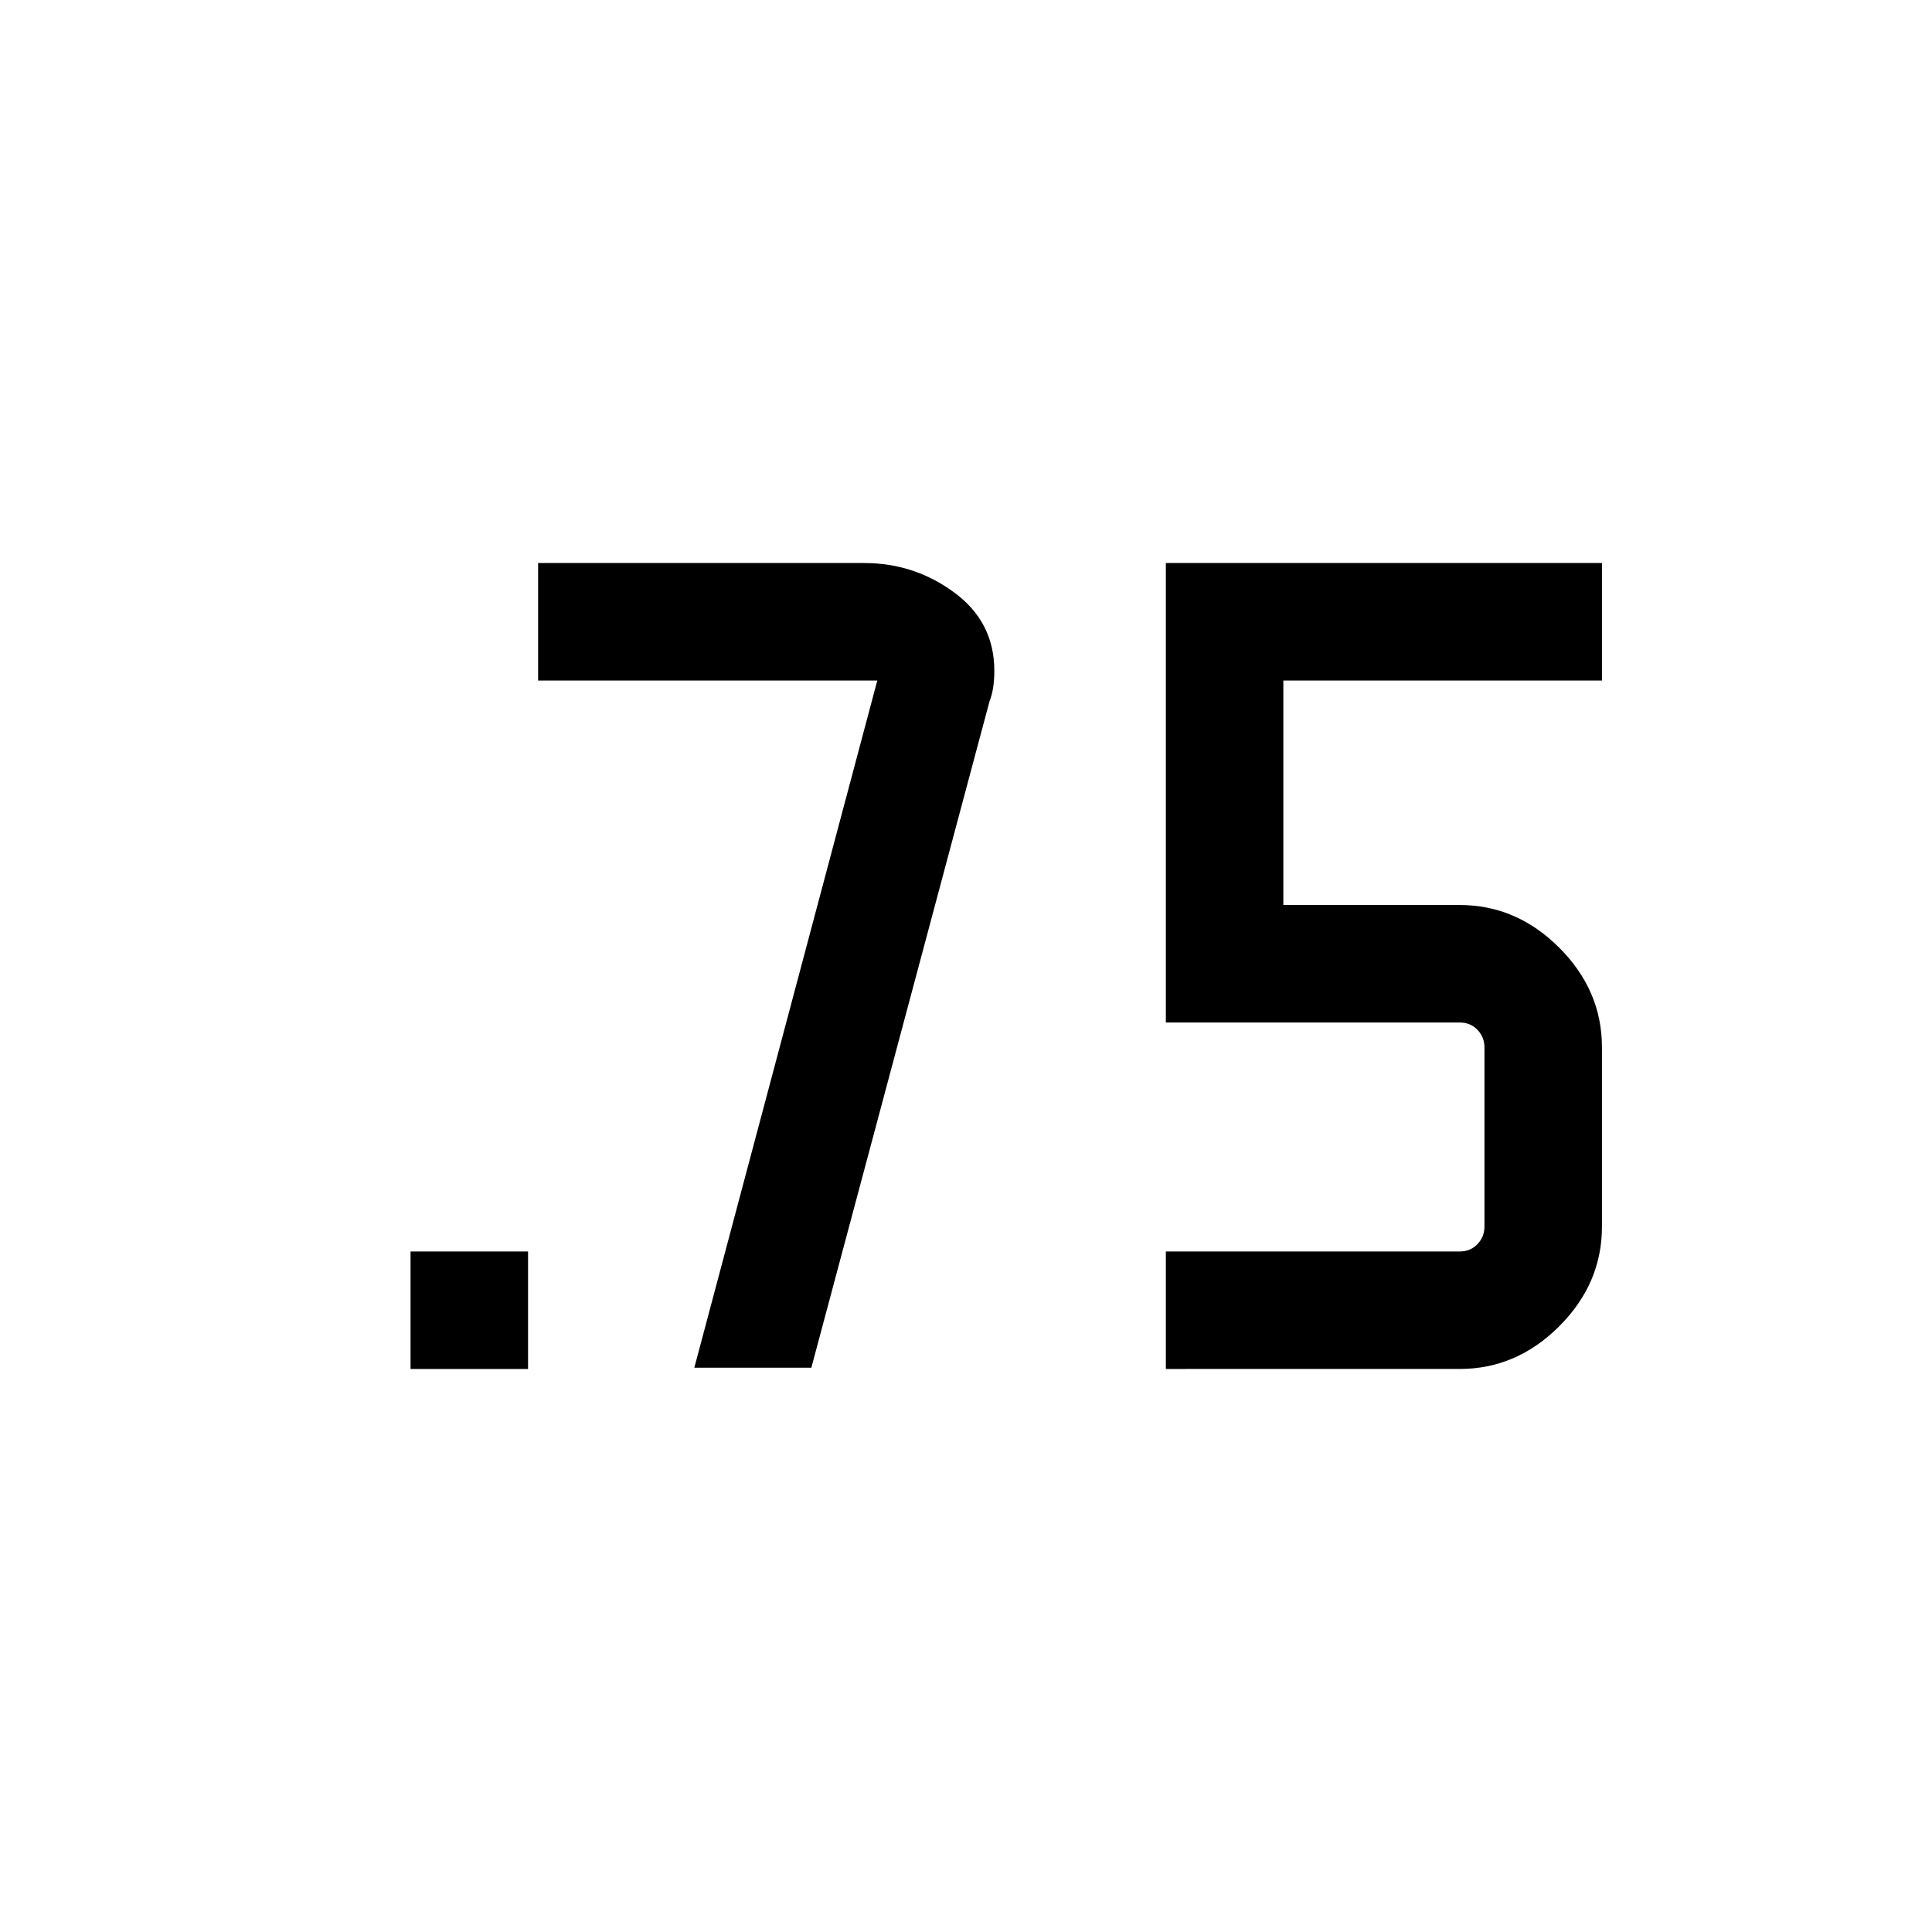 <svg xmlns="http://www.w3.org/2000/svg" height="48" viewBox="0 -960 960 960" width="48"><path d="M204.001-279.77v-58.384h58.384v58.384h-58.384Zm375.306 0v-58.384h145.999q5.385 0 8.847-3.654 3.462-3.654 3.462-8.654v-89.153q0-5-3.462-8.654-3.462-3.655-8.847-3.655H579.307V-680.23h216.692v58.384H637.691v111.539h87.615q28.254 0 49.473 21.219 21.22 21.219 21.22 49.473v89.153q0 28.254-21.22 49.473-21.219 21.219-49.473 21.219H579.307Zm-234.306-.615 90.923-341.461H267.385v-58.384h162.154q24.735 0 44.636 14.654 19.901 14.653 19.901 38.883 0 9.232-2.384 15.154l-88.538 331.154h-58.153Z"/></svg>